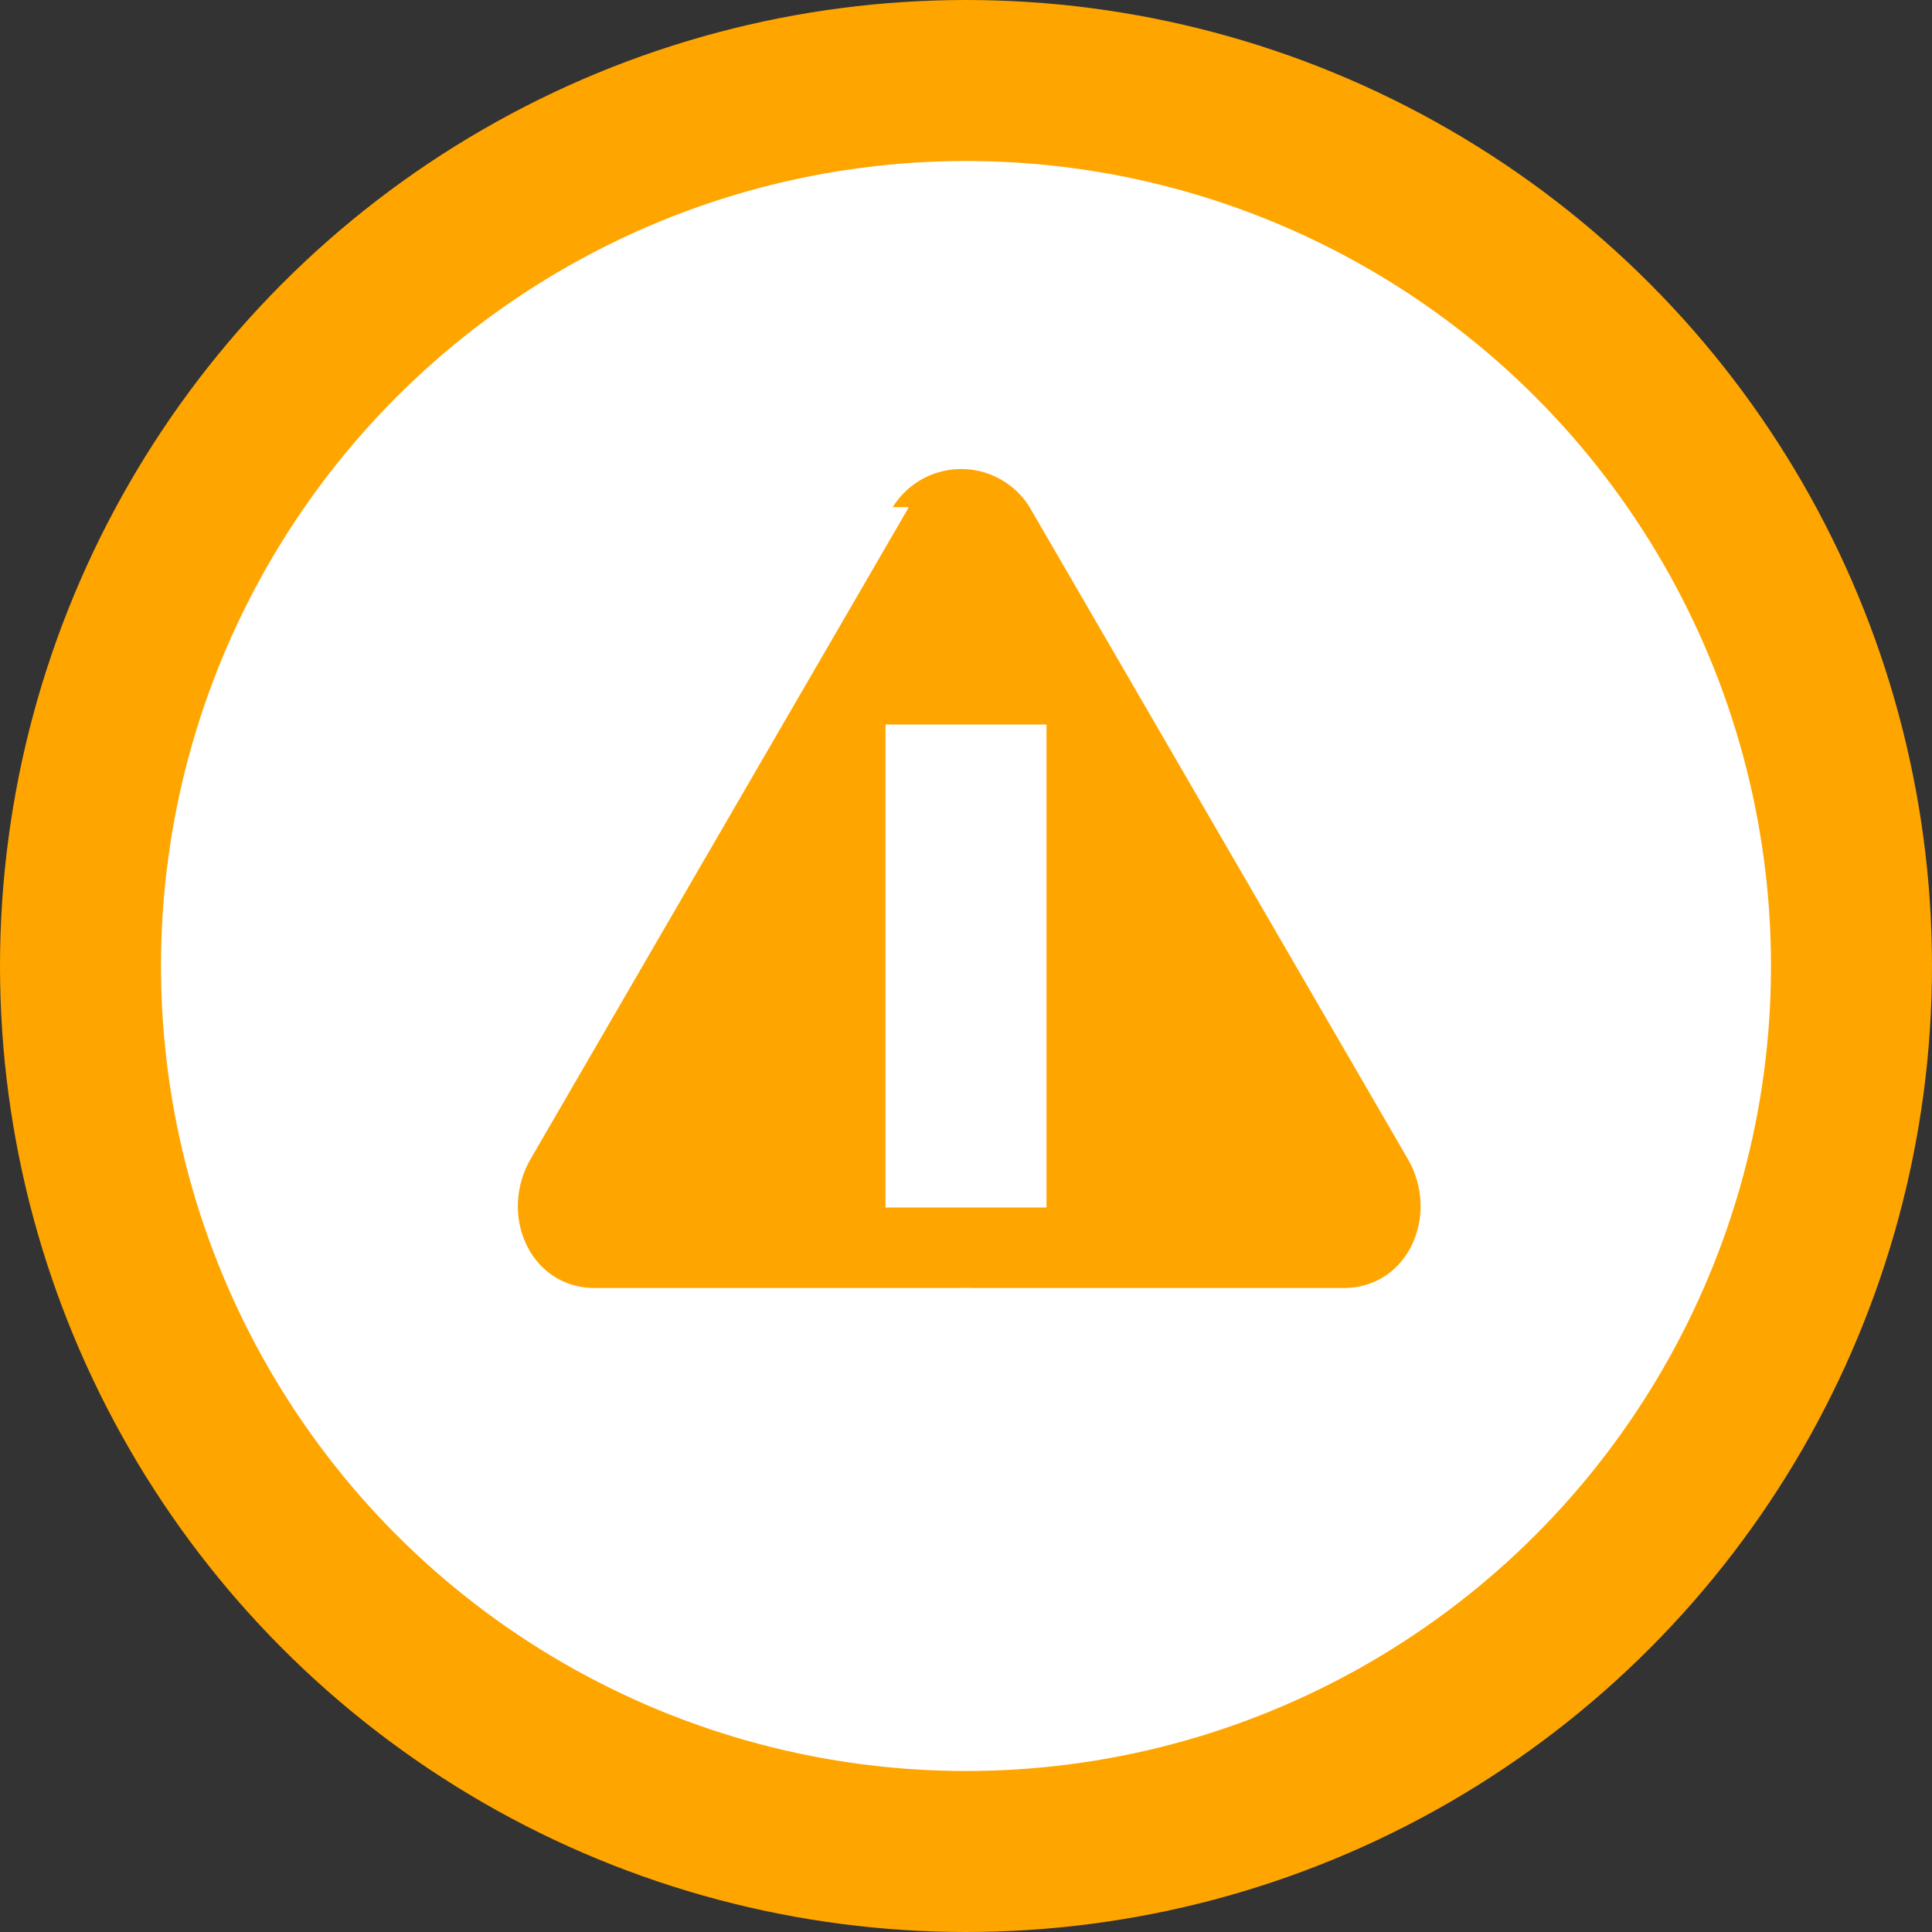<svg xmlns="http://www.w3.org/2000/svg" viewBox="0 0 24 24" width="48" height="48" fill="none">
  <rect x="0" y="0" width="24" height="24" fill="#333333" stroke="none"/>
  <circle cx="12" cy="12" r="11" stroke="#FFA500" stroke-width="2" fill="white" />
  
  <path d="M11.29 6.3l-4.7 8.1c-.4.7 0 1.6.8 1.6h9.3c.8 0 1.2-.9.8-1.6l-4.7-8.1a1 1 0 00-1.7 0z" fill="#FFA500" />

  <rect x="11" y="9" width="2" height="6" fill="white" />
  
  <circle cx="12" cy="17" r="1" fill="white" />
</svg>
